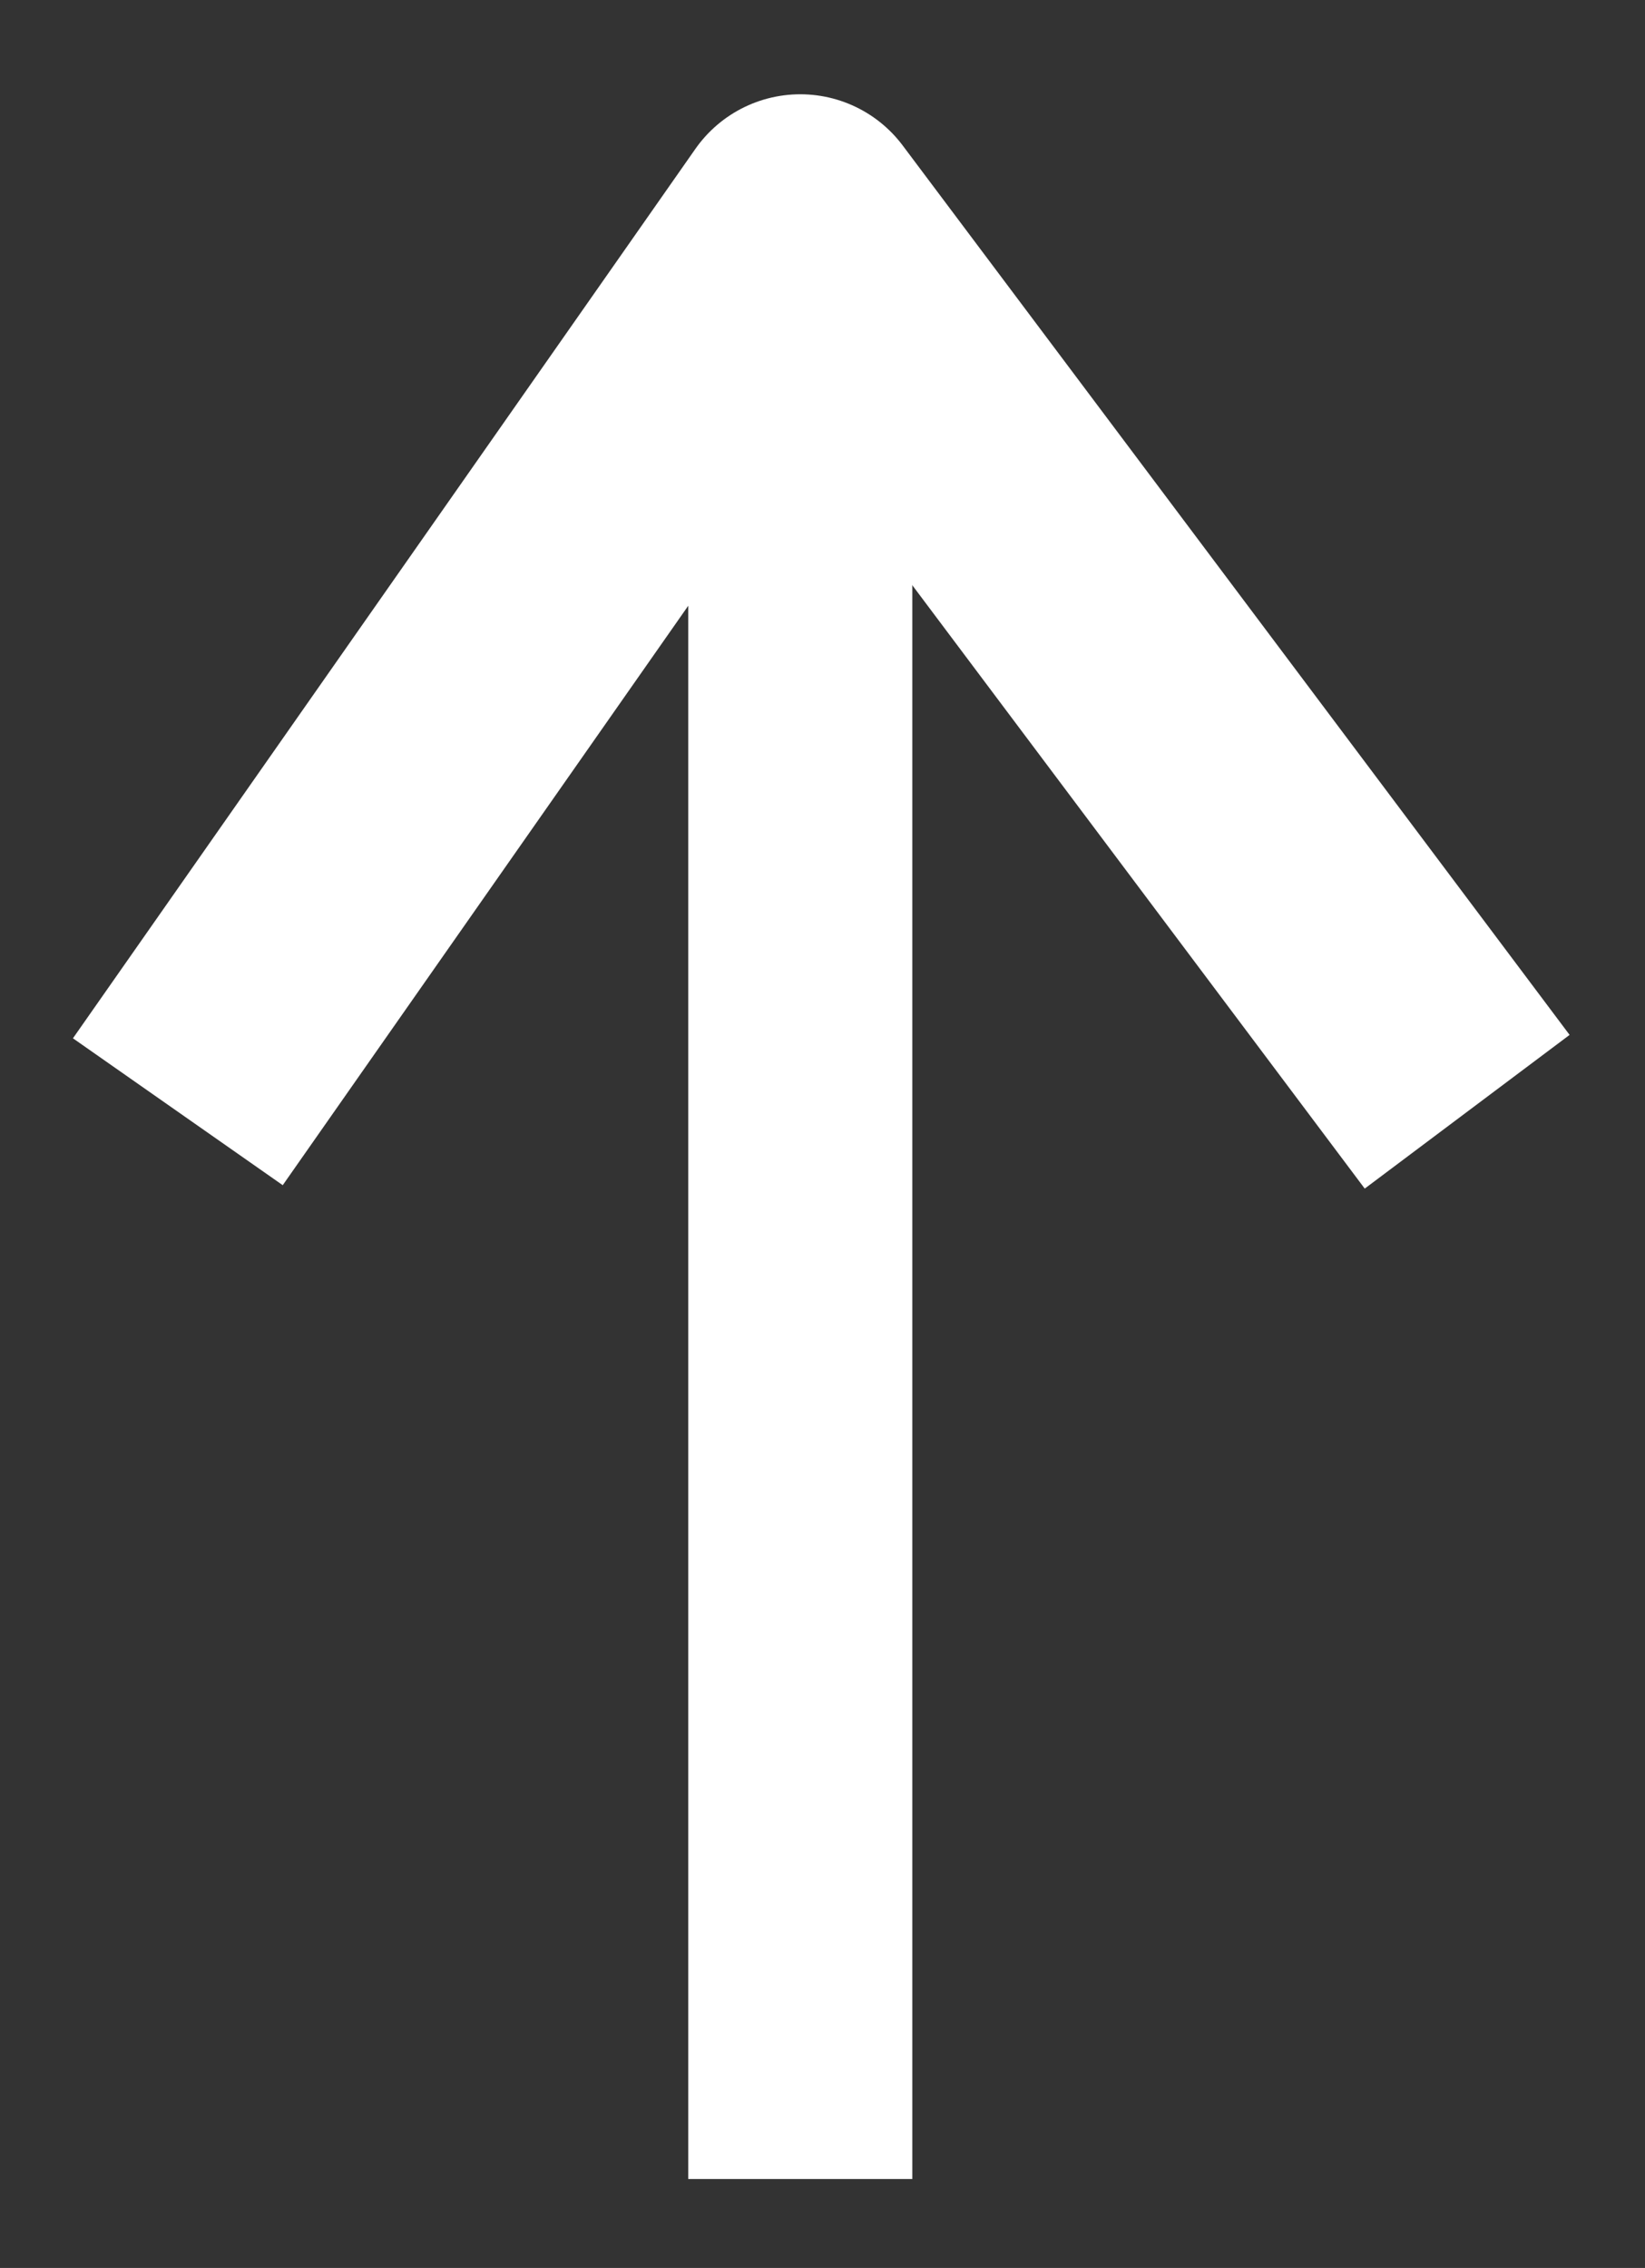 <?xml version="1.0" encoding="utf-8"?>
<!-- Generator: Adobe Illustrator 19.2.1, SVG Export Plug-In . SVG Version: 6.00 Build 0)  -->
<svg version="1.1" id="Layer_1" xmlns="http://www.w3.org/2000/svg" xmlns:xlink="http://www.w3.org/1999/xlink" x="0px" y="0px"
	 viewBox="0 0 3.7 5.1" style="enable-background:new 0 0 3.7 5.1;" xml:space="preserve">
<rect x="0" y="0" width="3.7" height="5.1" fill="#333333" stroke="none"/>
<style type="text/css">
	.st0{fill:none;stroke:#FFFFFF;stroke-width:0.576;stroke-linejoin:round;stroke-miterlimit:10;}
	.st1{fill:none;stroke:#FFFFFF;stroke-width:0.504;stroke-linejoin:round;stroke-miterlimit:10;}
</style>
<g>
	<polyline class="st0" points="0.4,2.5 1.8,0.5 3.3,2.5 	"/>
	<line class="st1" x1="1.8" y1="0.5" x2="1.8" y2="4.9"/>
</g>
</svg>
